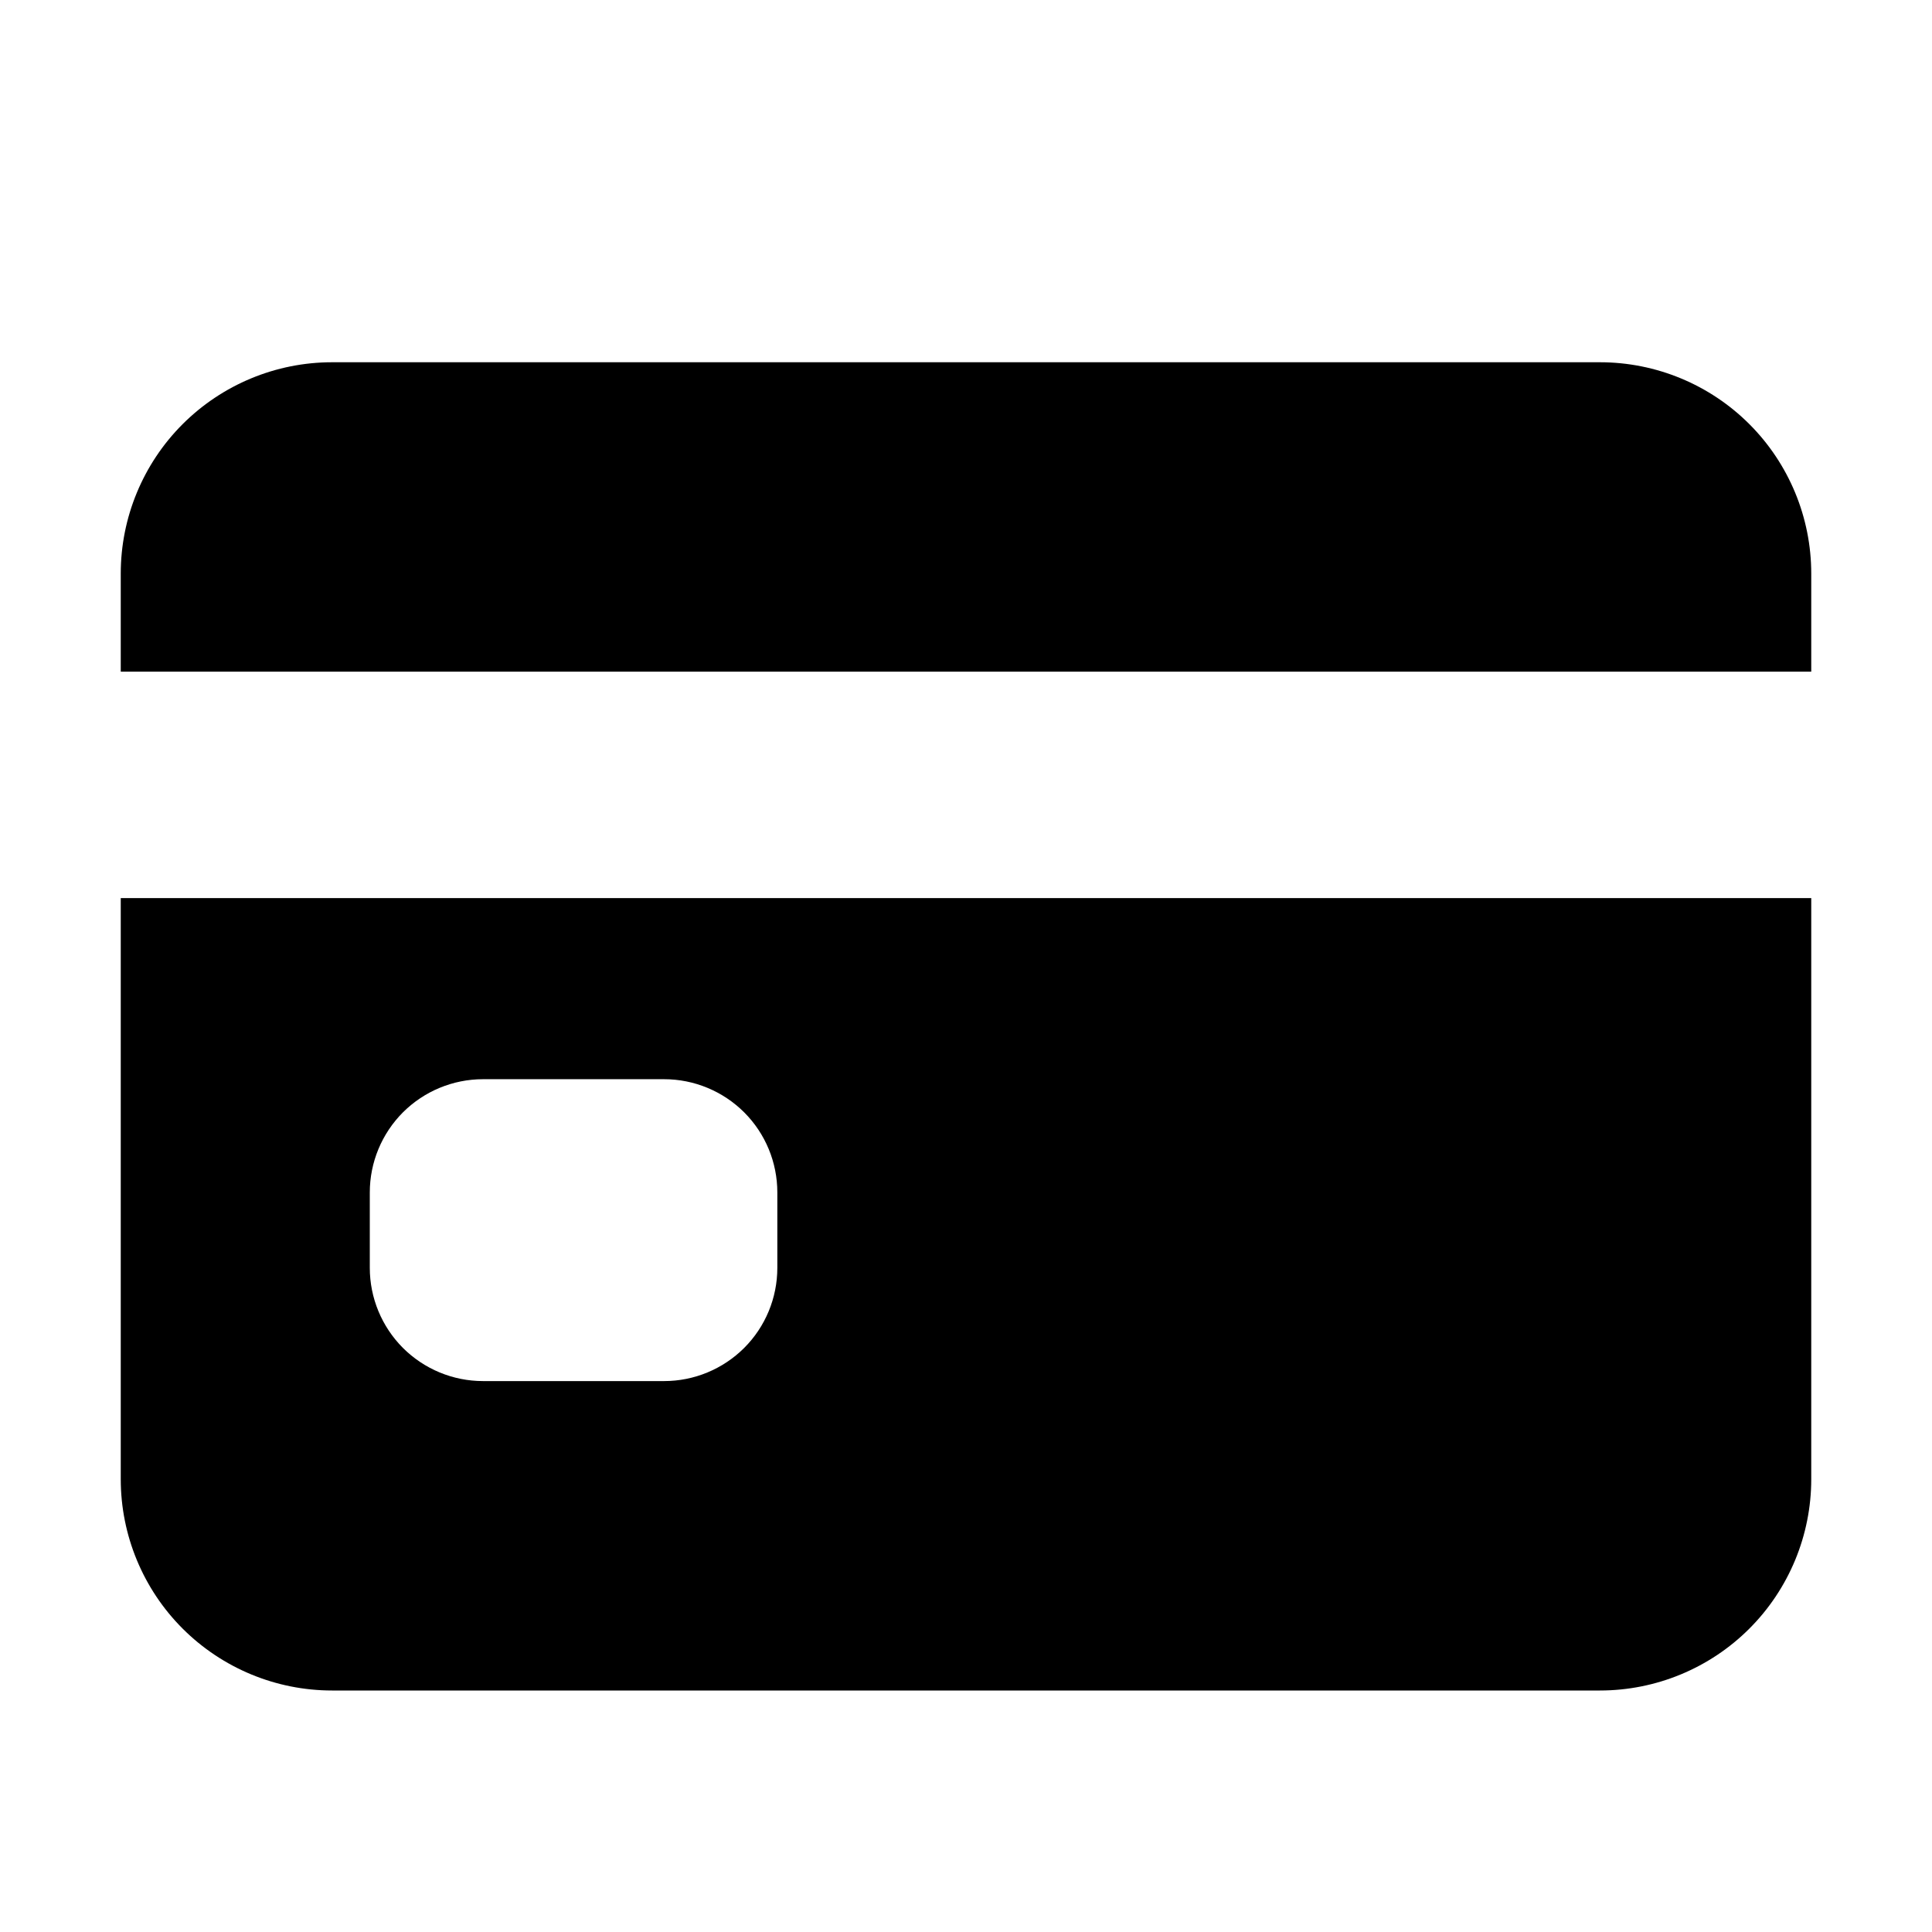 <svg width="32" height="32" viewBox="0 0 32 32" fill="none" xmlns="http://www.w3.org/2000/svg">
<path d="M2 24.5C2 25.428 2.369 26.319 3.025 26.975C3.682 27.631 4.572 28 5.5 28H26.5C27.428 28 28.319 27.631 28.975 26.975C29.631 26.319 30 25.428 30 24.5V14.875H2V24.5ZM6.125 19.75C6.125 19.253 6.323 18.776 6.674 18.424C7.026 18.073 7.503 17.875 8 17.875H11C11.497 17.875 11.974 18.073 12.326 18.424C12.678 18.776 12.875 19.253 12.875 19.75V21C12.875 21.497 12.678 21.974 12.326 22.326C11.974 22.677 11.497 22.875 11 22.875H8C7.503 22.875 7.026 22.677 6.674 22.326C6.323 21.974 6.125 21.497 6.125 21V19.75ZM26.5 6H5.5C4.572 6 3.682 6.369 3.025 7.025C2.369 7.681 2 8.572 2 9.5V11.125H30V9.5C30 8.572 29.631 7.681 28.975 7.025C28.319 6.369 27.428 6 26.5 6Z" fill="black"/>
</svg>
